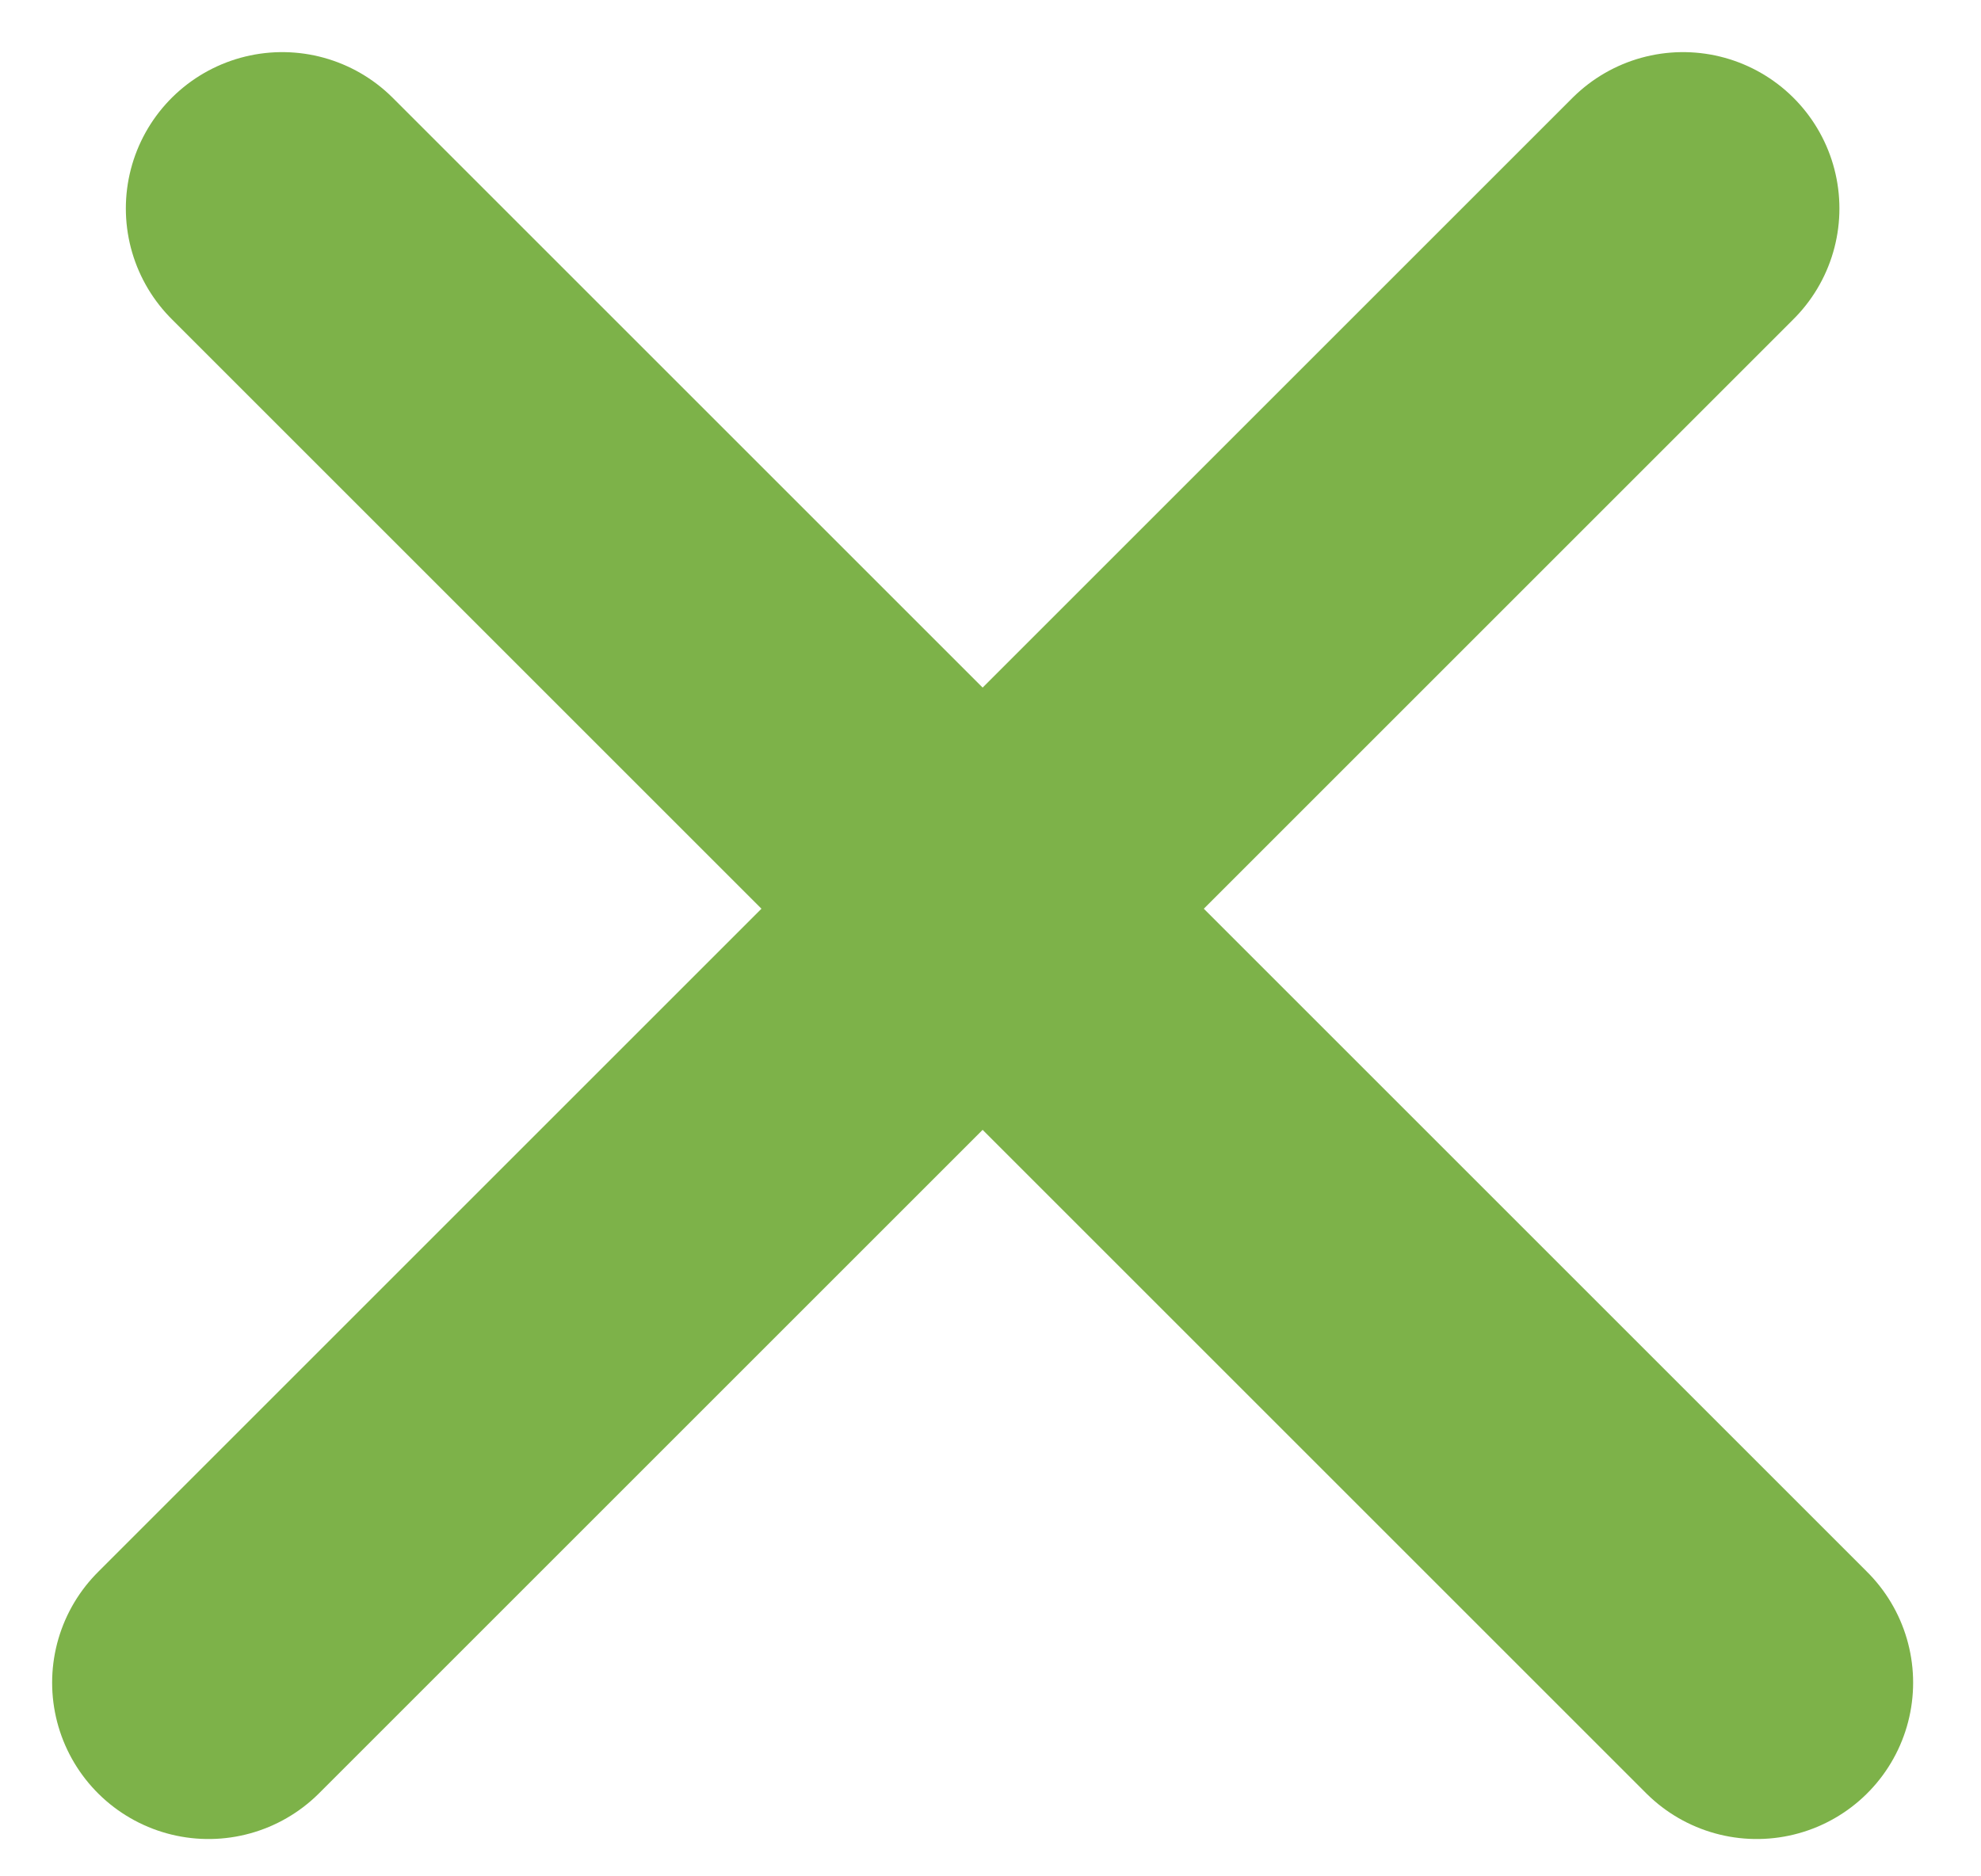 <svg width="19" height="18" viewBox="0 0 19 18" fill="none" xmlns="http://www.w3.org/2000/svg">
<path d="M2.707 2L16.849 16.142" stroke="#7DB249" stroke-width="3" stroke-linecap="round"/>
<path d="M2 16.142L16.142 2" stroke="#7DB249" stroke-width="3" stroke-linecap="round"/>
</svg>
